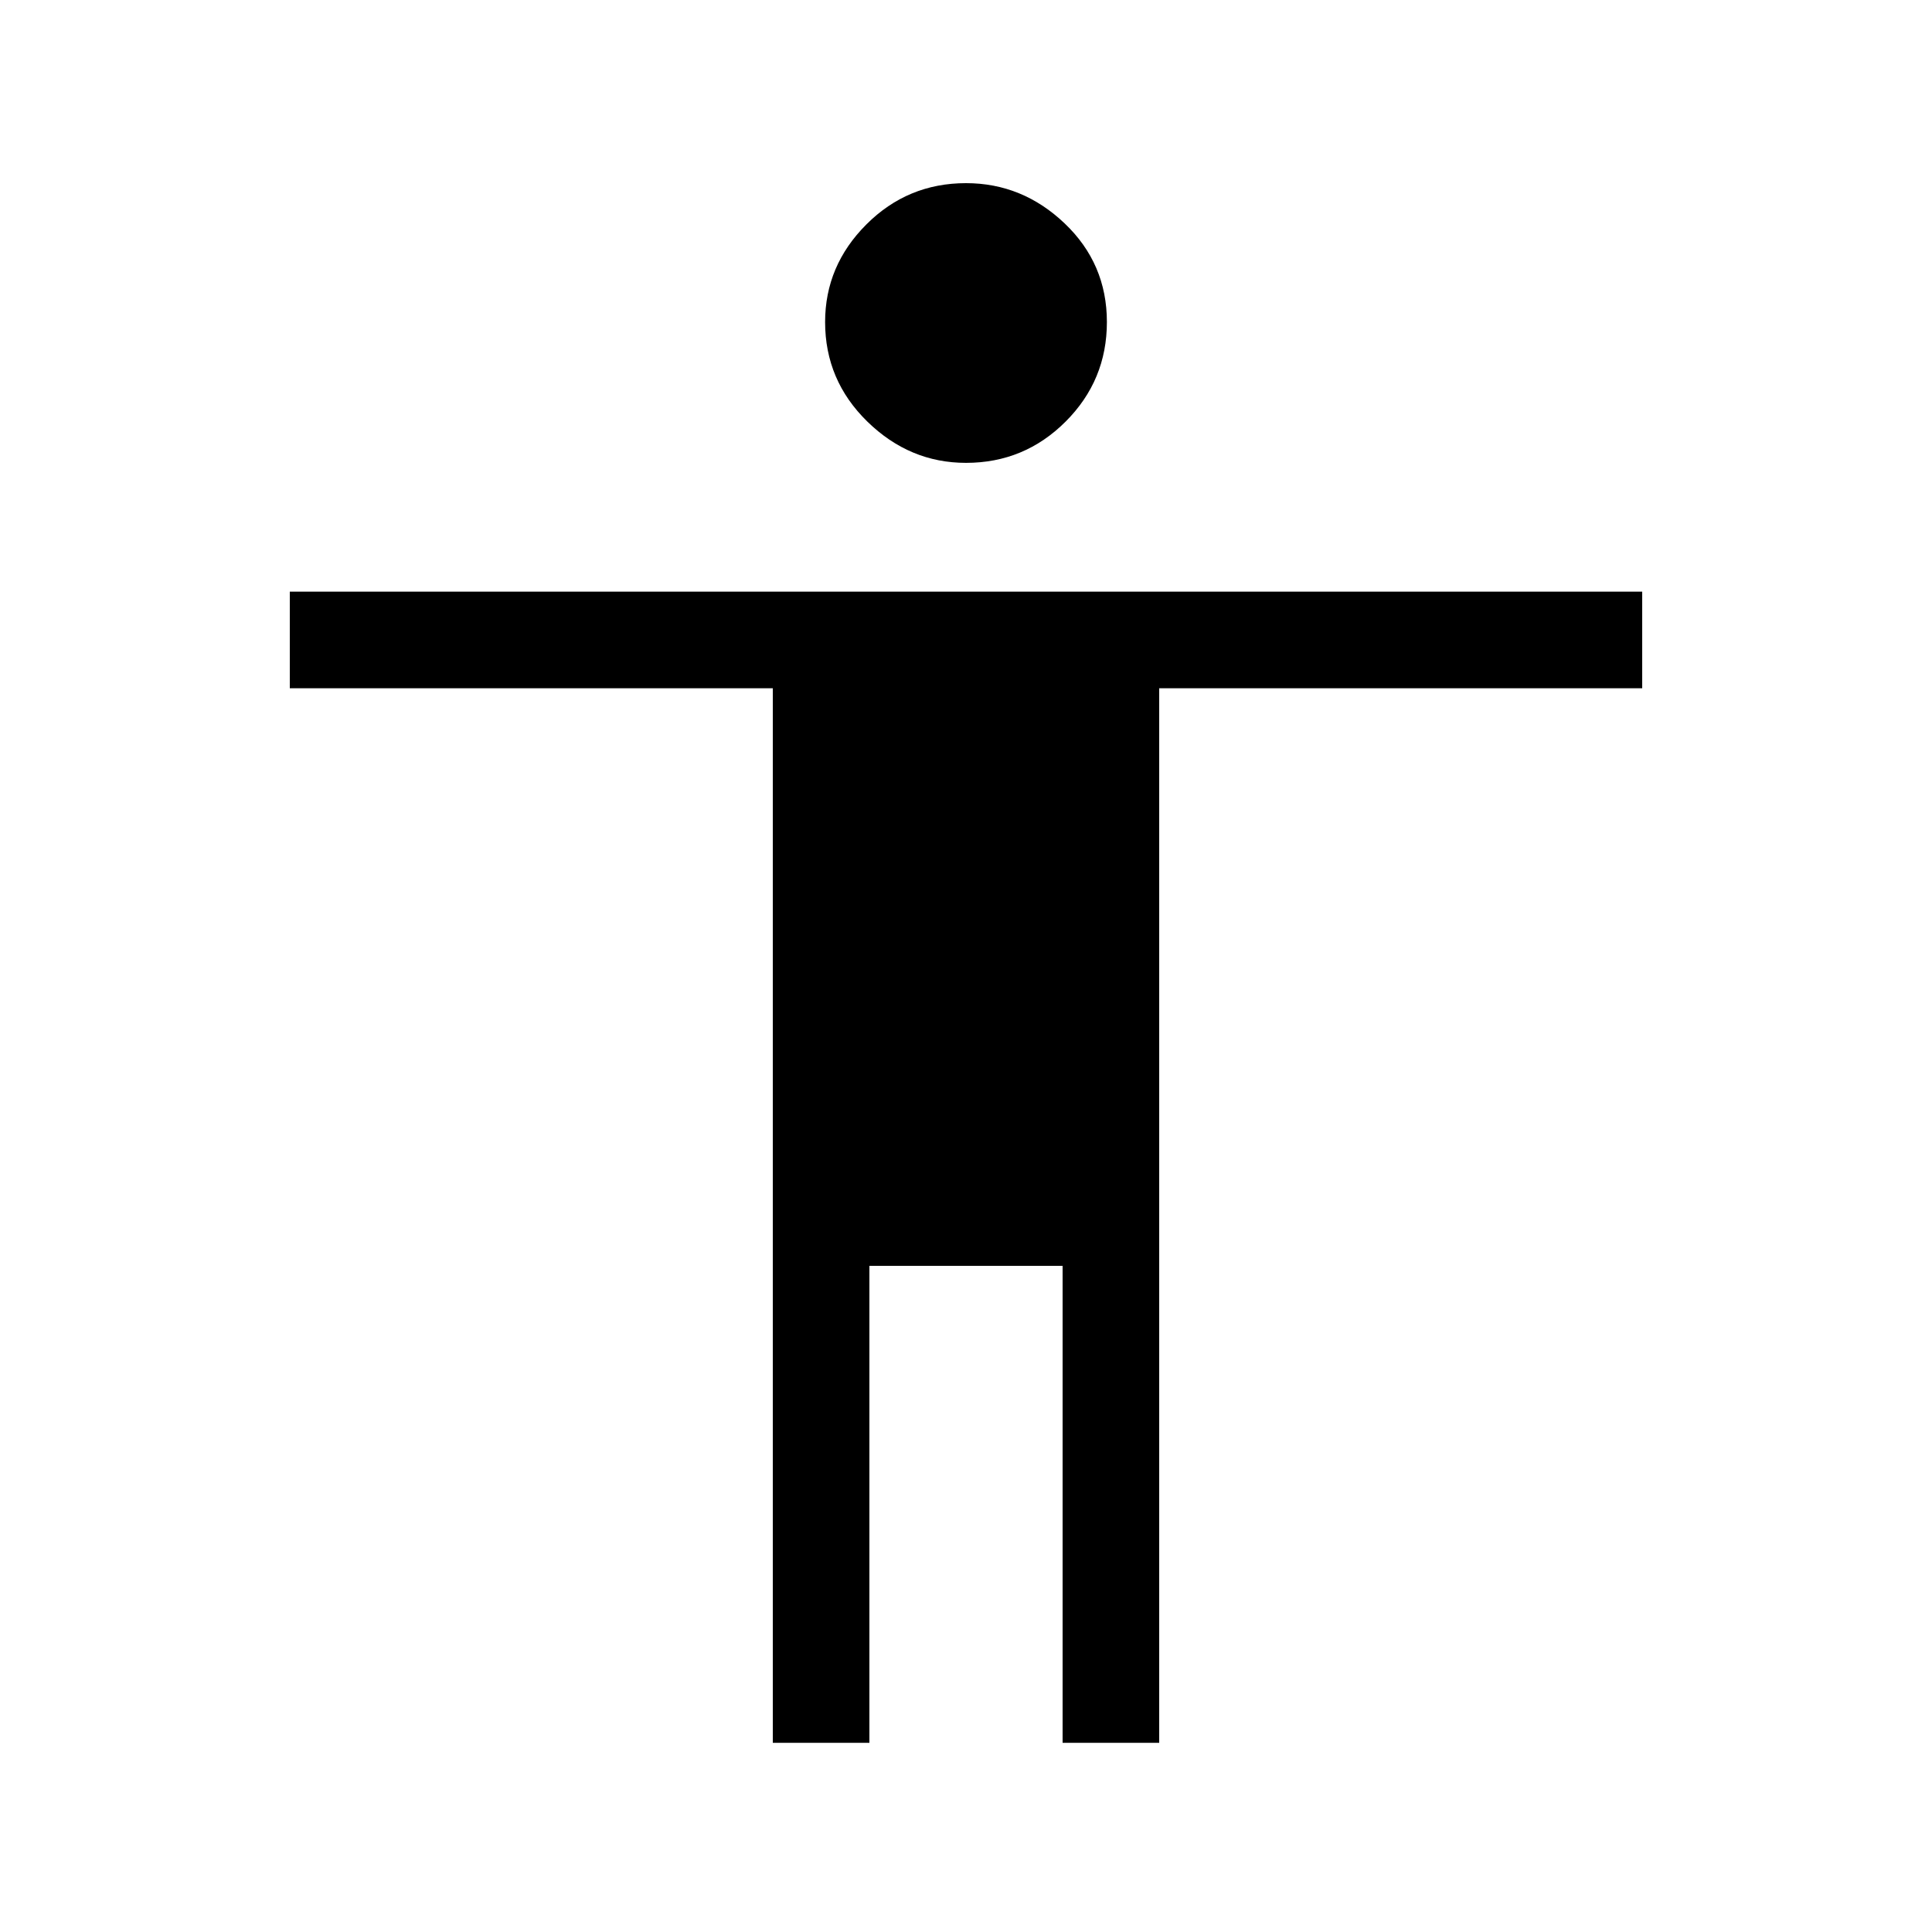 <svg xmlns="http://www.w3.org/2000/svg" height="40" width="40"><path d="M20 9.583q-1.167 0-2.042-.854-.875-.854-.875-2.062 0-1.167.855-2.021.854-.854 2.062-.854 1.167 0 2.042.833.875.833.875 2.042 0 1.208-.855 2.062-.854.854-2.062.854Zm-4 26.5V14.25H6v-2h28v2H24v21.833h-2v-9.875h-4v9.875Z"/></svg>